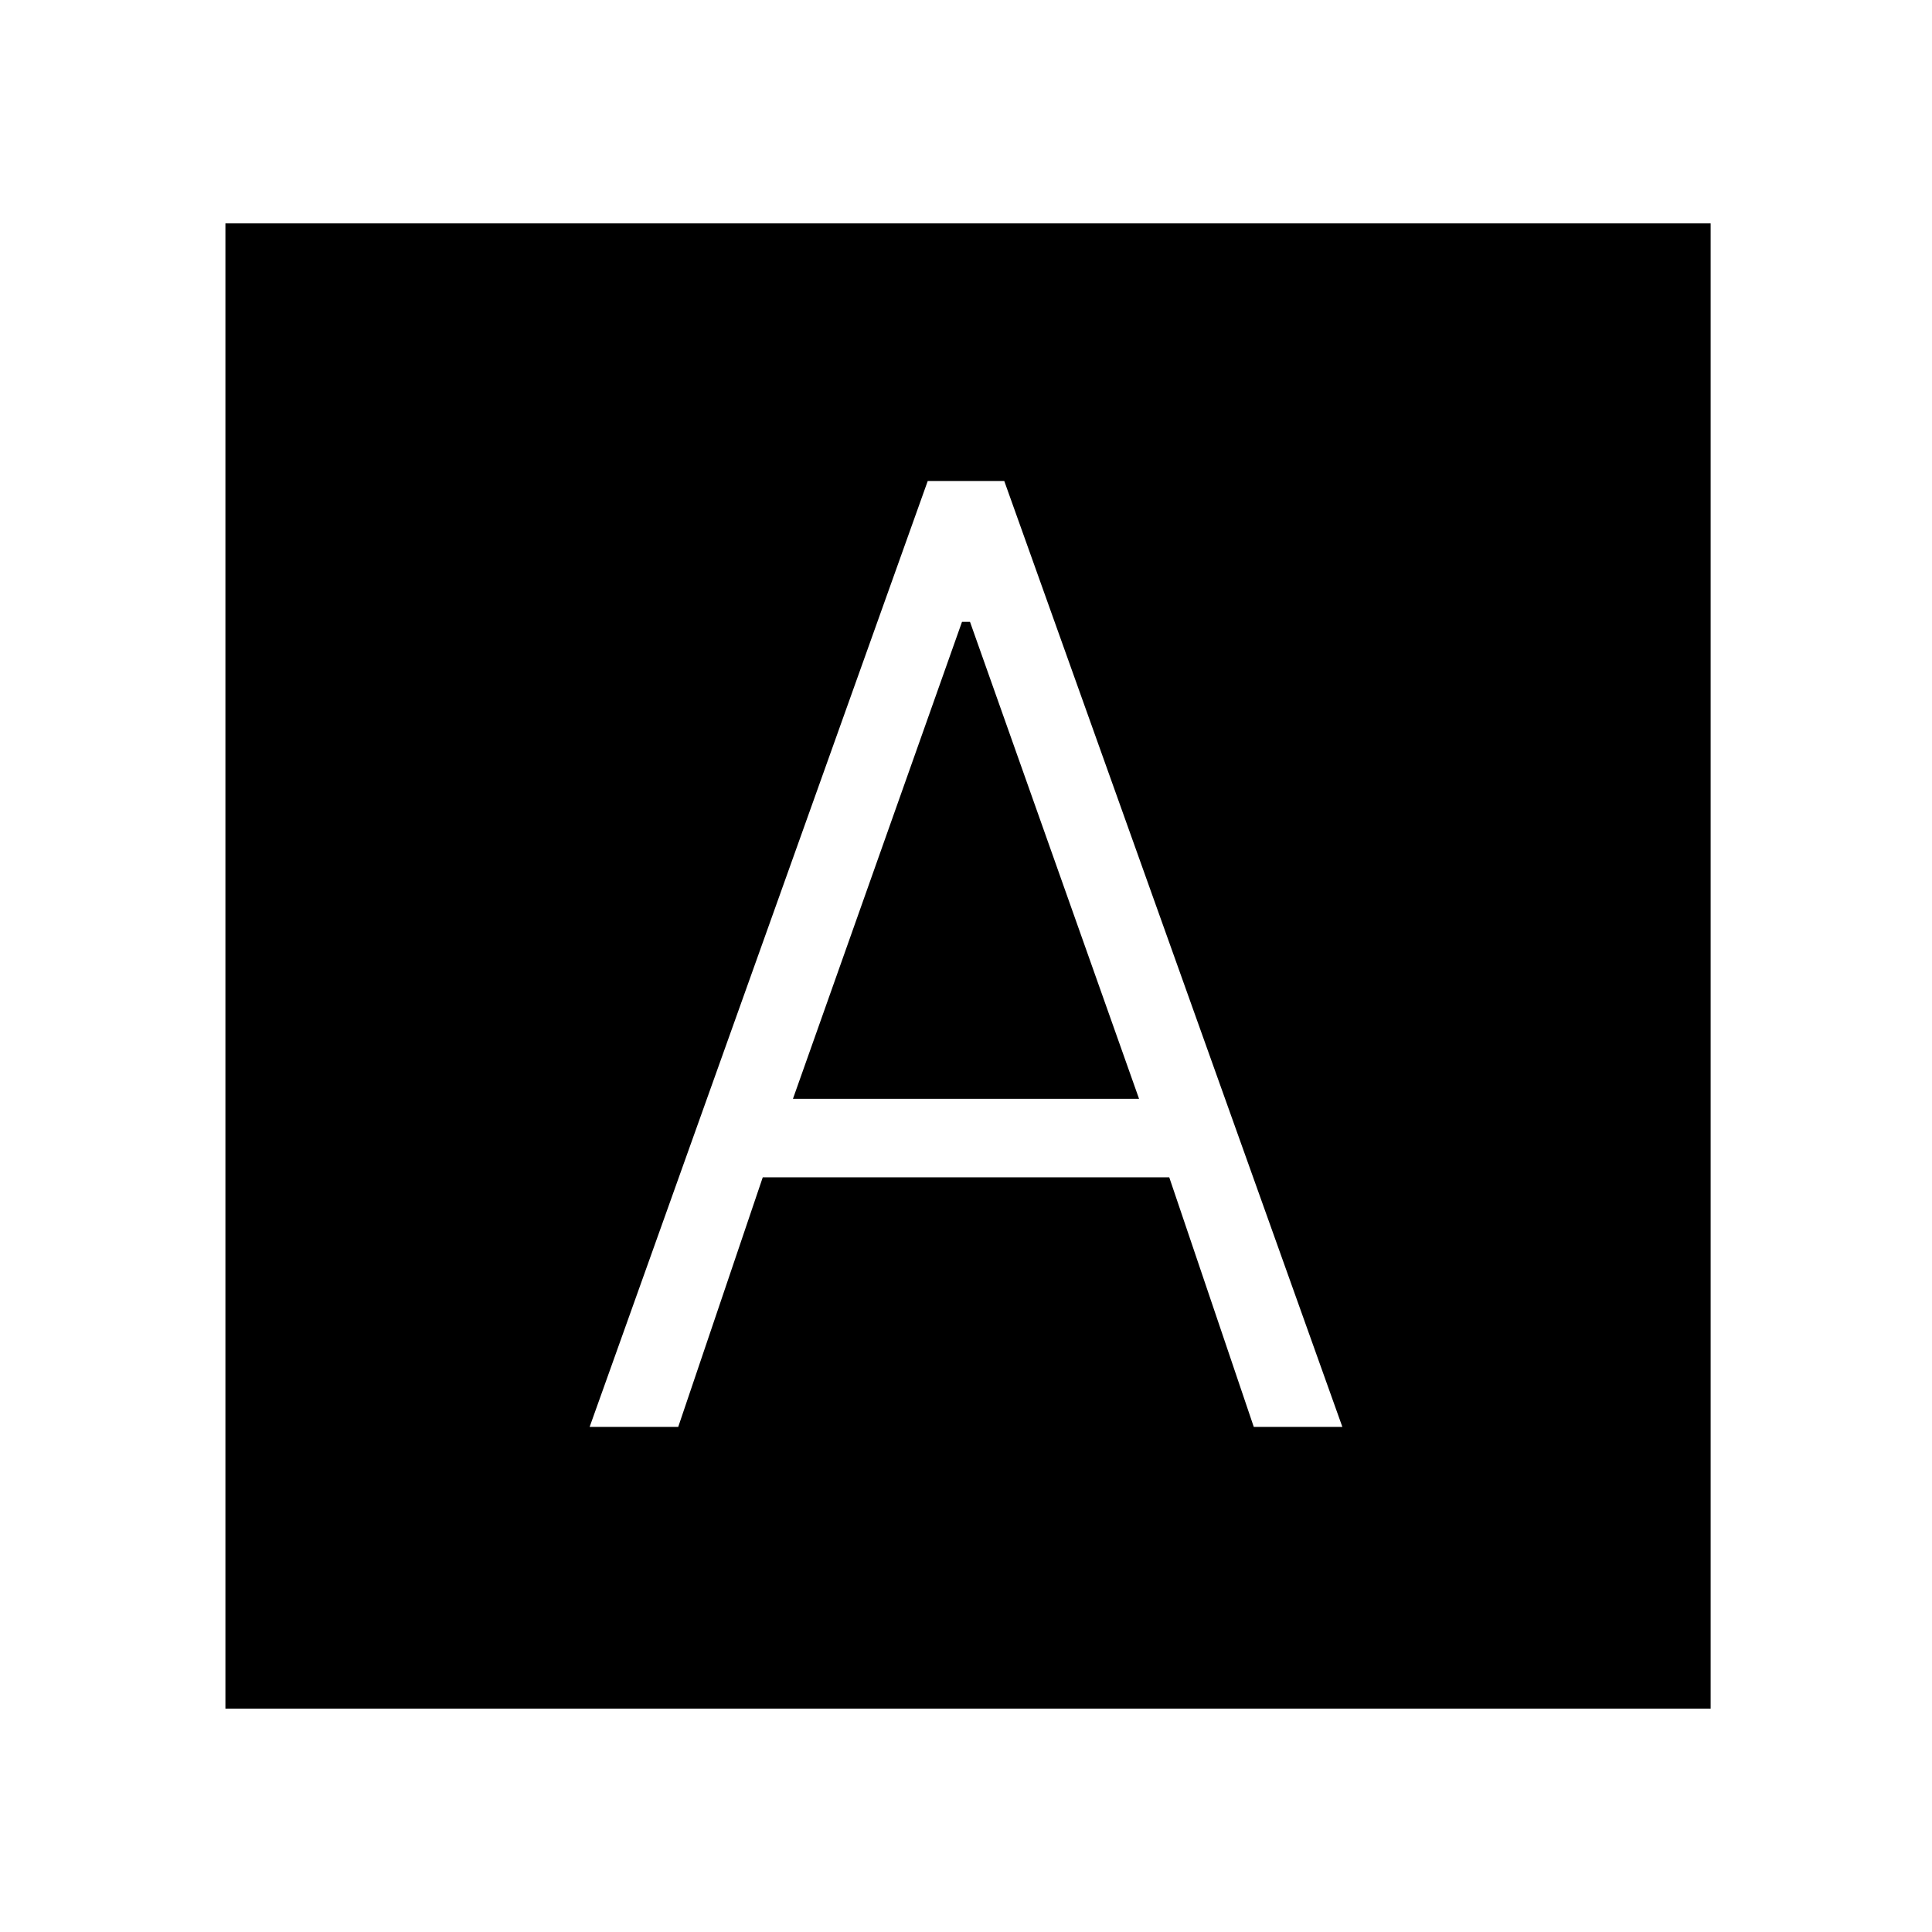 <svg xmlns="http://www.w3.org/2000/svg" height="40" width="40"><path d="M12.208 29.542H14.042L15.792 24.375H24.208L25.958 29.542H27.792L20.792 9.958H19.208ZM16.417 22.75 19.917 12.875H20.083L23.583 22.75ZM4.667 35.375V4.625H35.417V35.375Z"/></svg>